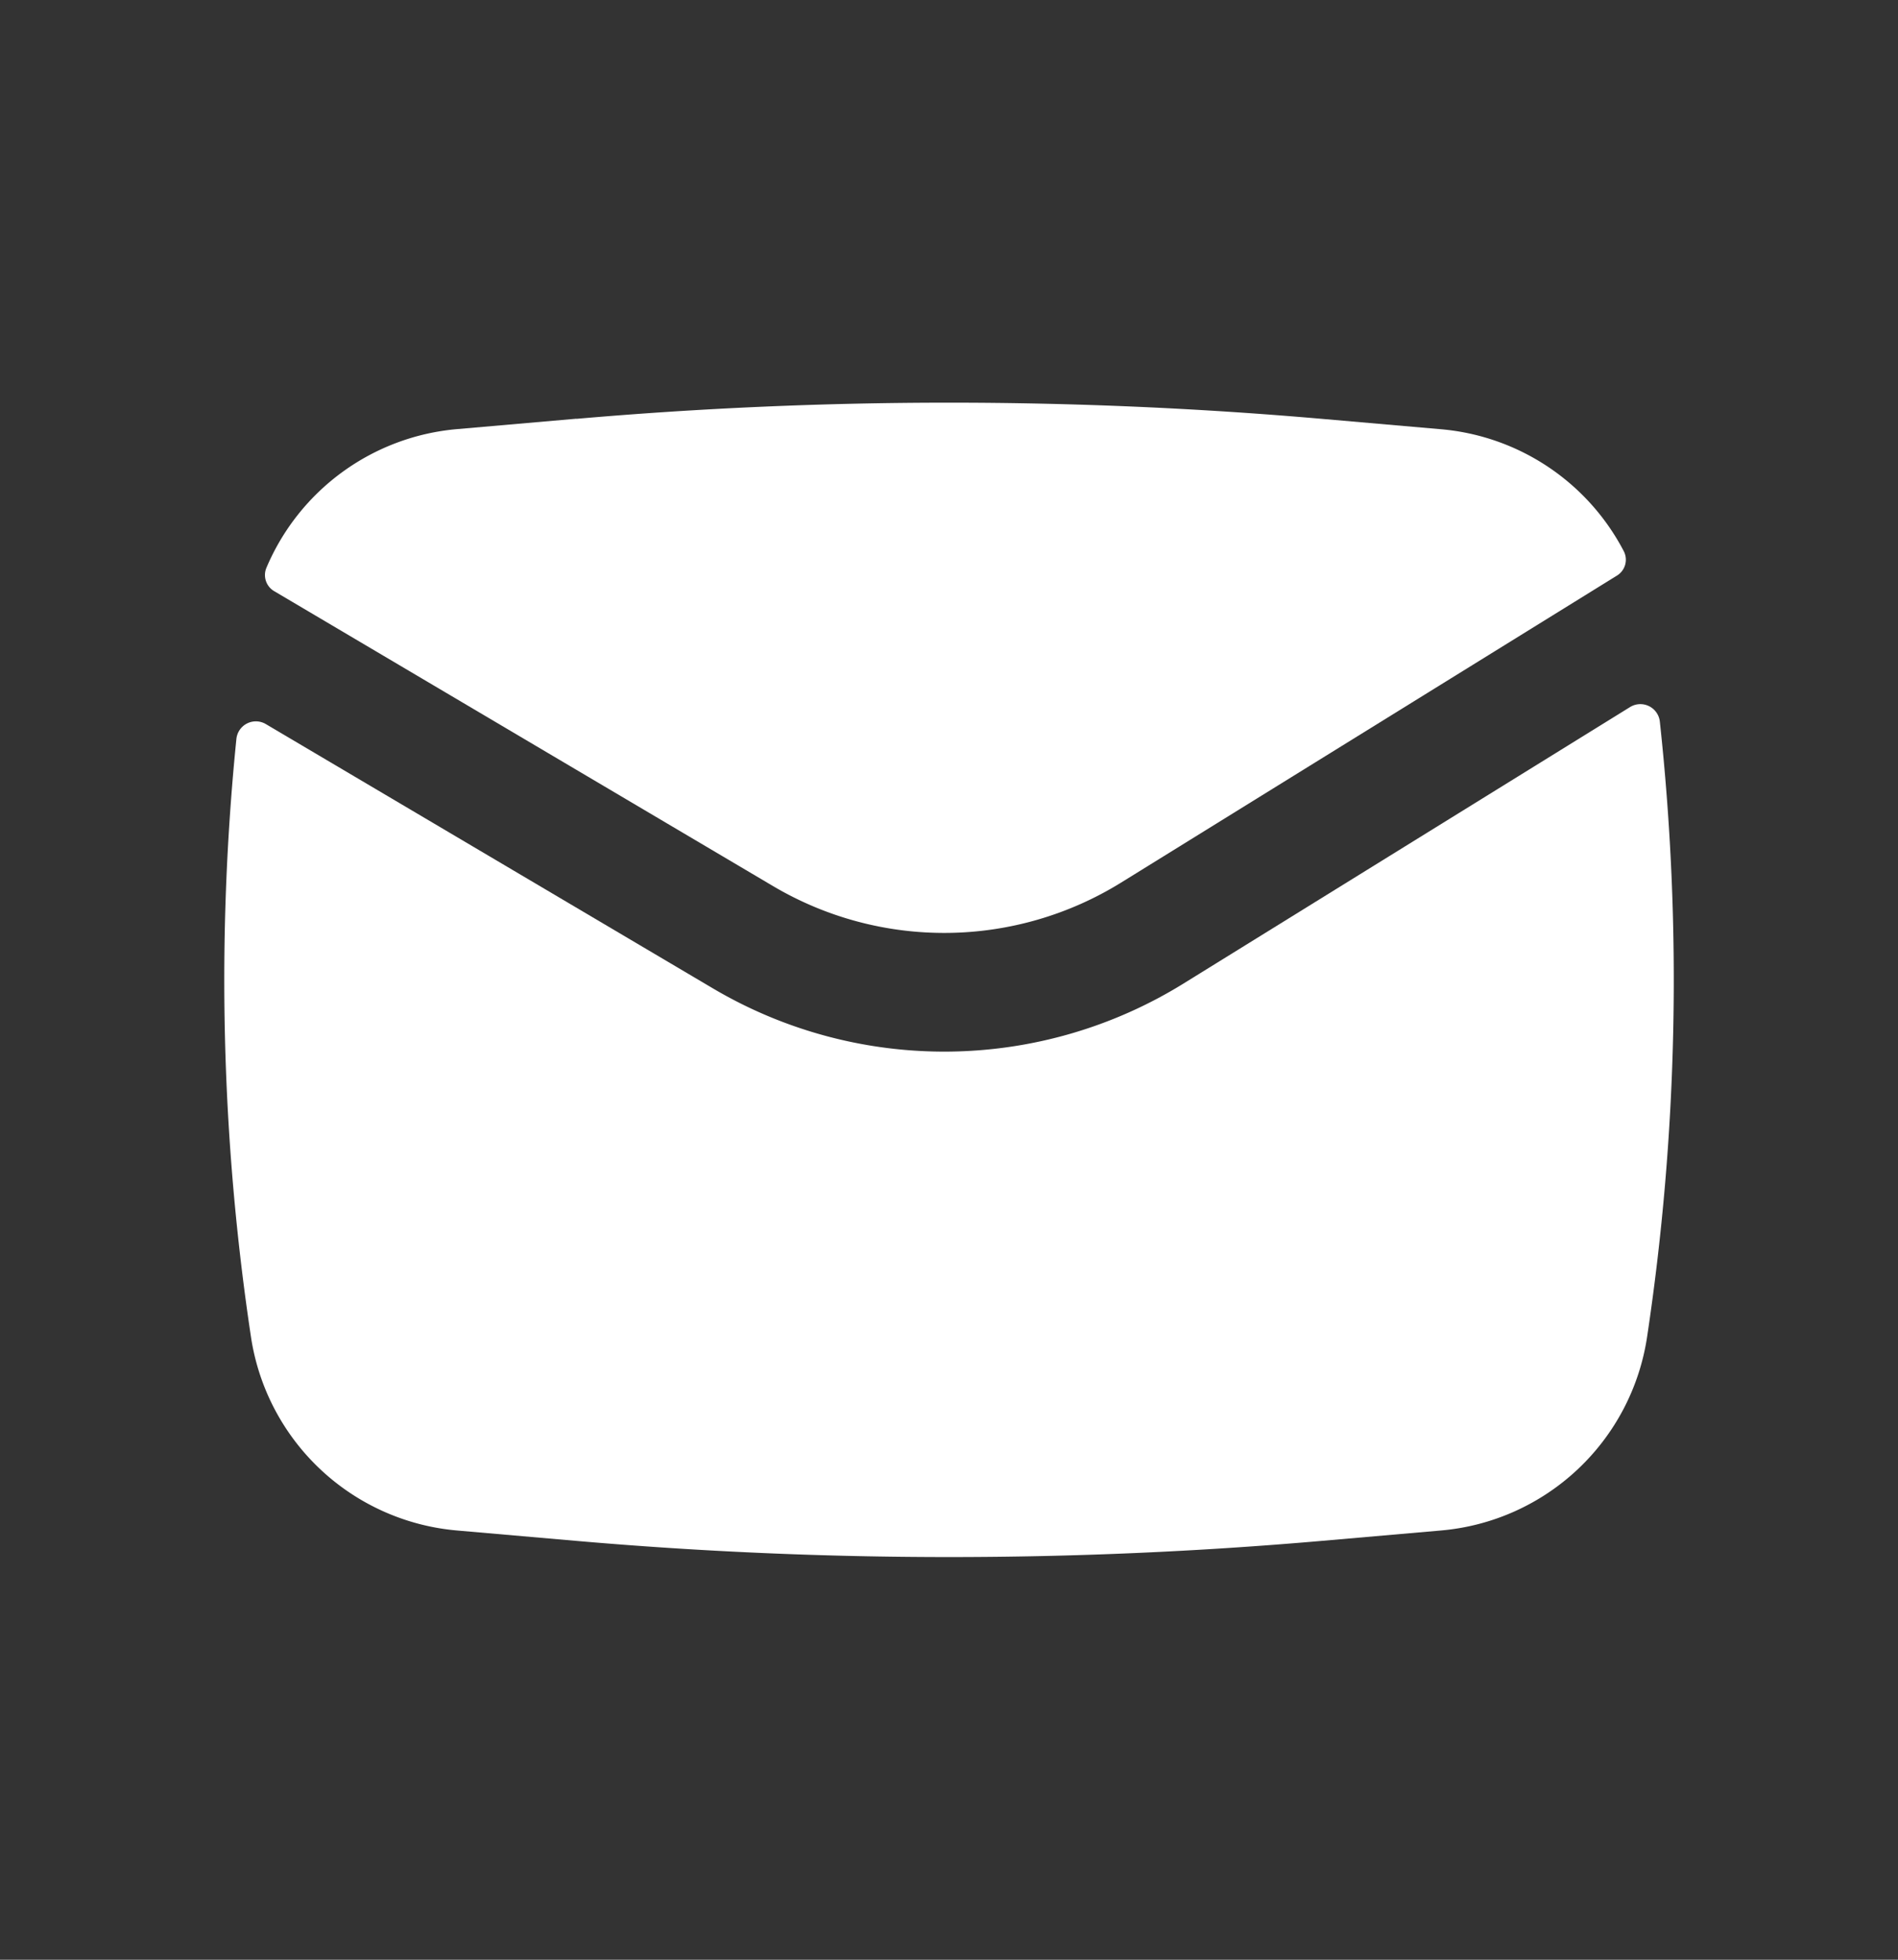 <svg width="31" height="32" fill="none" xmlns="http://www.w3.org/2000/svg"><rect width="100%" height="100%" fill="#333333" stroke="none"/><path d="M9.416 6.839a70.263 70.263 0 0112.17 0l1.95.17a3.731 3.731 0 012.987 1.995.304.304 0 01-.117.397l-8.094 5.01a5.49 5.49 0 01-5.682.06L4.482 9.655a.305.305 0 01-.132-.38 3.731 3.731 0 013.115-2.268l1.95-.17z" fill="#fff"/><path d="M4.343 11.824a.32.32 0 00-.482.242 39.21 39.21 0 00.238 9.764 3.73 3.73 0 003.366 3.161l1.95.17a70.26 70.26 0 0012.17 0l1.95-.17a3.73 3.73 0 003.367-3.161c.5-3.33.57-6.706.208-10.048a.32.32 0 00-.487-.236l-7.291 4.513a7.427 7.427 0 01-7.688.08l-7.301-4.315z" fill="#fff"/></svg>